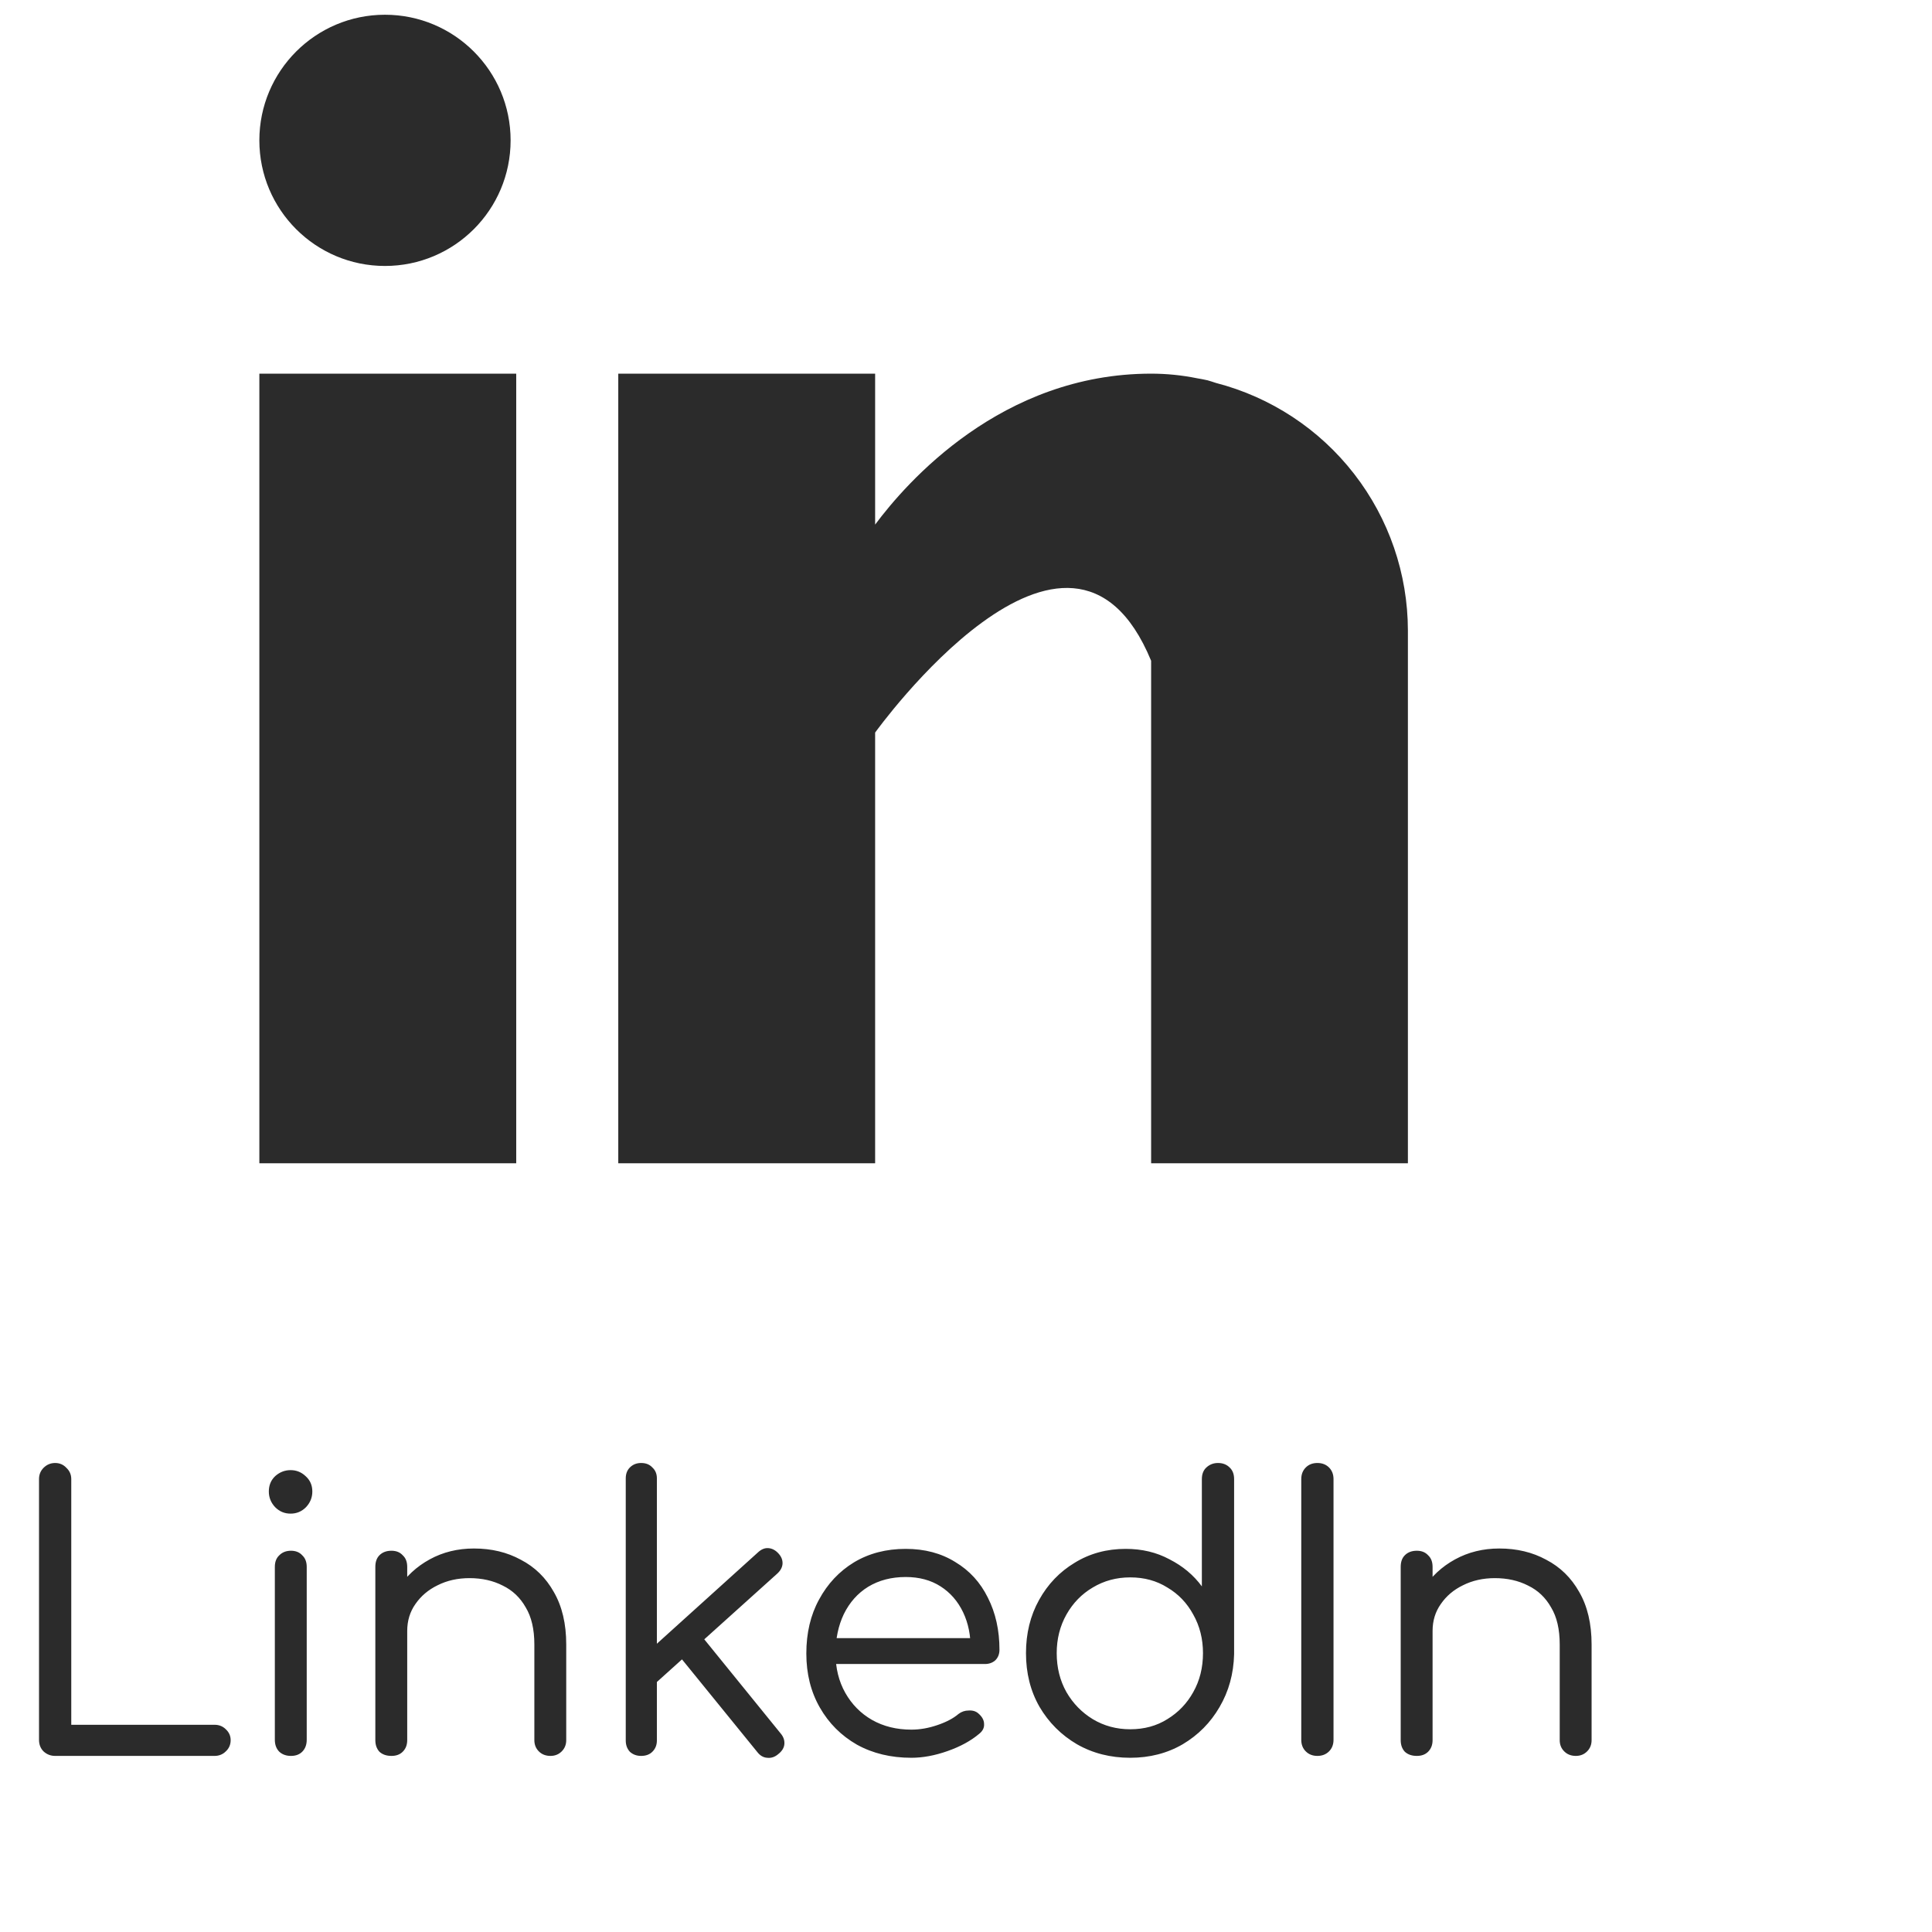 <svg width="62" height="62" viewBox="0 0 62 62" fill="none" xmlns="http://www.w3.org/2000/svg">
<path d="M1.77 56.349C1.625 56.349 1.501 56.3 1.397 56.204C1.301 56.108 1.252 55.984 1.252 55.831V47.467C1.252 47.322 1.301 47.202 1.397 47.105C1.501 47.001 1.625 46.949 1.77 46.949C1.914 46.949 2.035 47.001 2.131 47.105C2.235 47.202 2.287 47.322 2.287 47.467V55.35H6.885C7.029 55.35 7.15 55.398 7.246 55.494C7.35 55.59 7.402 55.707 7.402 55.843C7.402 55.988 7.35 56.108 7.246 56.204C7.15 56.3 7.029 56.349 6.885 56.349H1.77ZM9.337 56.349C9.185 56.349 9.06 56.304 8.964 56.216C8.868 56.12 8.82 55.992 8.82 55.831V50.283C8.82 50.122 8.868 49.998 8.964 49.91C9.06 49.813 9.185 49.765 9.337 49.765C9.489 49.765 9.61 49.813 9.698 49.91C9.794 49.998 9.843 50.122 9.843 50.283V55.831C9.843 55.992 9.794 56.12 9.698 56.216C9.61 56.304 9.489 56.349 9.337 56.349ZM9.325 48.574C9.132 48.574 8.968 48.506 8.832 48.369C8.695 48.225 8.627 48.056 8.627 47.864C8.627 47.663 8.695 47.499 8.832 47.37C8.976 47.242 9.14 47.178 9.325 47.178C9.51 47.178 9.67 47.242 9.806 47.37C9.951 47.499 10.023 47.663 10.023 47.864C10.023 48.056 9.955 48.225 9.818 48.369C9.682 48.506 9.518 48.574 9.325 48.574ZM17.665 56.349C17.513 56.349 17.388 56.3 17.292 56.204C17.196 56.108 17.148 55.988 17.148 55.843V52.774C17.148 52.285 17.055 51.888 16.871 51.583C16.694 51.27 16.45 51.037 16.137 50.885C15.824 50.724 15.467 50.644 15.066 50.644C14.688 50.644 14.347 50.72 14.043 50.873C13.746 51.017 13.509 51.218 13.332 51.474C13.156 51.723 13.068 52.012 13.068 52.341H12.37C12.386 51.835 12.518 51.386 12.767 50.993C13.024 50.592 13.364 50.275 13.79 50.042C14.215 49.809 14.688 49.693 15.21 49.693C15.772 49.693 16.273 49.813 16.714 50.054C17.164 50.287 17.517 50.632 17.773 51.089C18.038 51.547 18.171 52.108 18.171 52.774V55.843C18.171 55.988 18.122 56.108 18.026 56.204C17.93 56.3 17.81 56.349 17.665 56.349ZM12.562 56.349C12.402 56.349 12.273 56.304 12.177 56.216C12.089 56.12 12.045 55.996 12.045 55.843V50.283C12.045 50.122 12.089 49.998 12.177 49.91C12.273 49.813 12.402 49.765 12.562 49.765C12.715 49.765 12.835 49.813 12.923 49.91C13.02 49.998 13.068 50.122 13.068 50.283V55.843C13.068 55.996 13.02 56.12 12.923 56.216C12.835 56.304 12.715 56.349 12.562 56.349ZM20.959 54.086L20.346 53.412L24.329 49.813C24.434 49.717 24.542 49.673 24.654 49.681C24.775 49.689 24.883 49.745 24.979 49.849C25.076 49.954 25.12 50.066 25.112 50.187C25.104 50.299 25.047 50.403 24.943 50.499L20.959 54.086ZM20.574 56.349C20.43 56.349 20.309 56.304 20.213 56.216C20.125 56.12 20.081 56 20.081 55.855V47.442C20.081 47.298 20.125 47.182 20.213 47.093C20.309 46.997 20.43 46.949 20.574 46.949C20.727 46.949 20.847 46.997 20.935 47.093C21.032 47.182 21.08 47.298 21.08 47.442V55.855C21.08 56 21.032 56.12 20.935 56.216C20.847 56.304 20.727 56.349 20.574 56.349ZM24.979 56.288C24.867 56.385 24.747 56.425 24.618 56.409C24.498 56.401 24.393 56.341 24.305 56.228L21.694 53.015L22.404 52.365L25.051 55.627C25.14 55.731 25.18 55.843 25.172 55.964C25.164 56.084 25.1 56.192 24.979 56.288ZM29.246 56.409C28.588 56.409 28.006 56.268 27.5 55.988C26.995 55.699 26.598 55.302 26.309 54.796C26.02 54.291 25.876 53.713 25.876 53.063C25.876 52.405 26.012 51.827 26.285 51.33C26.558 50.824 26.931 50.427 27.404 50.138C27.886 49.849 28.439 49.705 29.065 49.705C29.675 49.705 30.204 49.846 30.654 50.126C31.111 50.399 31.46 50.78 31.701 51.27C31.95 51.759 32.074 52.317 32.074 52.943C32.074 53.079 32.03 53.191 31.942 53.28C31.853 53.36 31.741 53.4 31.605 53.4H26.574V52.569H31.665L31.147 52.931C31.155 52.489 31.075 52.092 30.907 51.739C30.738 51.386 30.497 51.109 30.184 50.909C29.871 50.708 29.498 50.608 29.065 50.608C28.608 50.608 28.206 50.712 27.861 50.921C27.524 51.129 27.264 51.422 27.079 51.799C26.903 52.168 26.814 52.59 26.814 53.063C26.814 53.536 26.919 53.958 27.127 54.327C27.336 54.696 27.621 54.985 27.982 55.193C28.351 55.402 28.772 55.506 29.246 55.506C29.518 55.506 29.795 55.458 30.076 55.362C30.365 55.265 30.593 55.145 30.762 55.001C30.858 54.928 30.967 54.892 31.087 54.892C31.215 54.884 31.32 54.916 31.4 54.989C31.52 55.093 31.58 55.205 31.58 55.326C31.588 55.446 31.536 55.55 31.424 55.639C31.159 55.863 30.822 56.048 30.413 56.192C30.004 56.337 29.615 56.409 29.246 56.409ZM36.27 56.409C35.636 56.409 35.067 56.264 34.561 55.975C34.056 55.679 33.655 55.278 33.358 54.772C33.069 54.267 32.925 53.693 32.925 53.051C32.925 52.417 33.065 51.847 33.346 51.342C33.627 50.836 34.008 50.439 34.489 50.15C34.971 49.853 35.516 49.705 36.126 49.705C36.648 49.705 37.117 49.817 37.534 50.042C37.959 50.259 38.304 50.548 38.569 50.909V47.467C38.569 47.306 38.617 47.182 38.714 47.093C38.818 46.997 38.942 46.949 39.087 46.949C39.239 46.949 39.364 46.997 39.46 47.093C39.556 47.182 39.604 47.306 39.604 47.467V53.087C39.588 53.713 39.432 54.279 39.135 54.784C38.846 55.282 38.453 55.679 37.955 55.975C37.458 56.264 36.896 56.409 36.27 56.409ZM36.27 55.494C36.72 55.494 37.117 55.386 37.462 55.169C37.815 54.953 38.092 54.664 38.292 54.303C38.501 53.934 38.605 53.516 38.605 53.051C38.605 52.594 38.501 52.18 38.292 51.811C38.092 51.442 37.815 51.153 37.462 50.945C37.117 50.728 36.72 50.62 36.27 50.62C35.829 50.62 35.428 50.728 35.067 50.945C34.714 51.153 34.433 51.442 34.224 51.811C34.016 52.18 33.911 52.594 33.911 53.051C33.911 53.516 34.016 53.934 34.224 54.303C34.433 54.664 34.714 54.953 35.067 55.169C35.428 55.386 35.829 55.494 36.27 55.494ZM42.277 56.349C42.124 56.349 42 56.3 41.904 56.204C41.807 56.108 41.759 55.984 41.759 55.831V47.467C41.759 47.314 41.807 47.19 41.904 47.093C42 46.997 42.124 46.949 42.277 46.949C42.429 46.949 42.553 46.997 42.65 47.093C42.746 47.19 42.794 47.314 42.794 47.467V55.831C42.794 55.984 42.746 56.108 42.65 56.204C42.553 56.3 42.429 56.349 42.277 56.349ZM50.571 56.349C50.418 56.349 50.294 56.3 50.198 56.204C50.101 56.108 50.053 55.988 50.053 55.843V52.774C50.053 52.285 49.961 51.888 49.776 51.583C49.6 51.27 49.355 51.037 49.042 50.885C48.729 50.724 48.372 50.644 47.971 50.644C47.594 50.644 47.253 50.72 46.948 50.873C46.651 51.017 46.414 51.218 46.238 51.474C46.061 51.723 45.973 52.012 45.973 52.341H45.275C45.291 51.835 45.424 51.386 45.672 50.993C45.929 50.592 46.27 50.275 46.695 50.042C47.121 49.809 47.594 49.693 48.115 49.693C48.677 49.693 49.179 49.813 49.62 50.054C50.069 50.287 50.422 50.632 50.679 51.089C50.944 51.547 51.076 52.108 51.076 52.774V55.843C51.076 55.988 51.028 56.108 50.932 56.204C50.836 56.3 50.715 56.349 50.571 56.349ZM45.468 56.349C45.307 56.349 45.179 56.304 45.083 56.216C44.994 56.12 44.95 55.996 44.95 55.843V50.283C44.95 50.122 44.994 49.998 45.083 49.91C45.179 49.813 45.307 49.765 45.468 49.765C45.62 49.765 45.74 49.813 45.829 49.91C45.925 49.998 45.973 50.122 45.973 50.283V55.843C45.973 55.996 45.925 56.12 45.829 56.216C45.74 56.304 45.62 56.349 45.468 56.349Z" fill="#2B2B2B"/>
<g clip-path="url(#clip0_2635_10011)">
<path d="M8.323 11.991H16.566V37.331H8.323V11.991ZM39.017 12.288C38.929 12.26 38.846 12.23 38.754 12.205C38.644 12.18 38.532 12.158 38.42 12.14C37.934 12.041 37.438 11.991 36.941 11.991C32.136 11.991 29.088 15.485 28.084 16.835V11.991H19.841V37.331H28.084V23.509C28.084 23.509 34.313 14.833 36.941 21.205V37.331H45.181V20.231C45.178 18.411 44.571 16.644 43.455 15.207C42.34 13.769 40.779 12.743 39.017 12.288Z" fill="#2B2B2B"/>
<path d="M12.354 8.535C14.581 8.535 16.386 6.731 16.386 4.504C16.386 2.278 14.581 0.473 12.354 0.473C10.128 0.473 8.323 2.278 8.323 4.504C8.323 6.731 10.128 8.535 12.354 8.535Z" fill="#2B2B2B"/>
</g>
<defs>
<clipPath id="clip0_2635_10011">
<rect width="36.858" height="36.858" fill="white" transform="translate(8.323 0.473)"/>
</clipPath>
</defs>
</svg>
